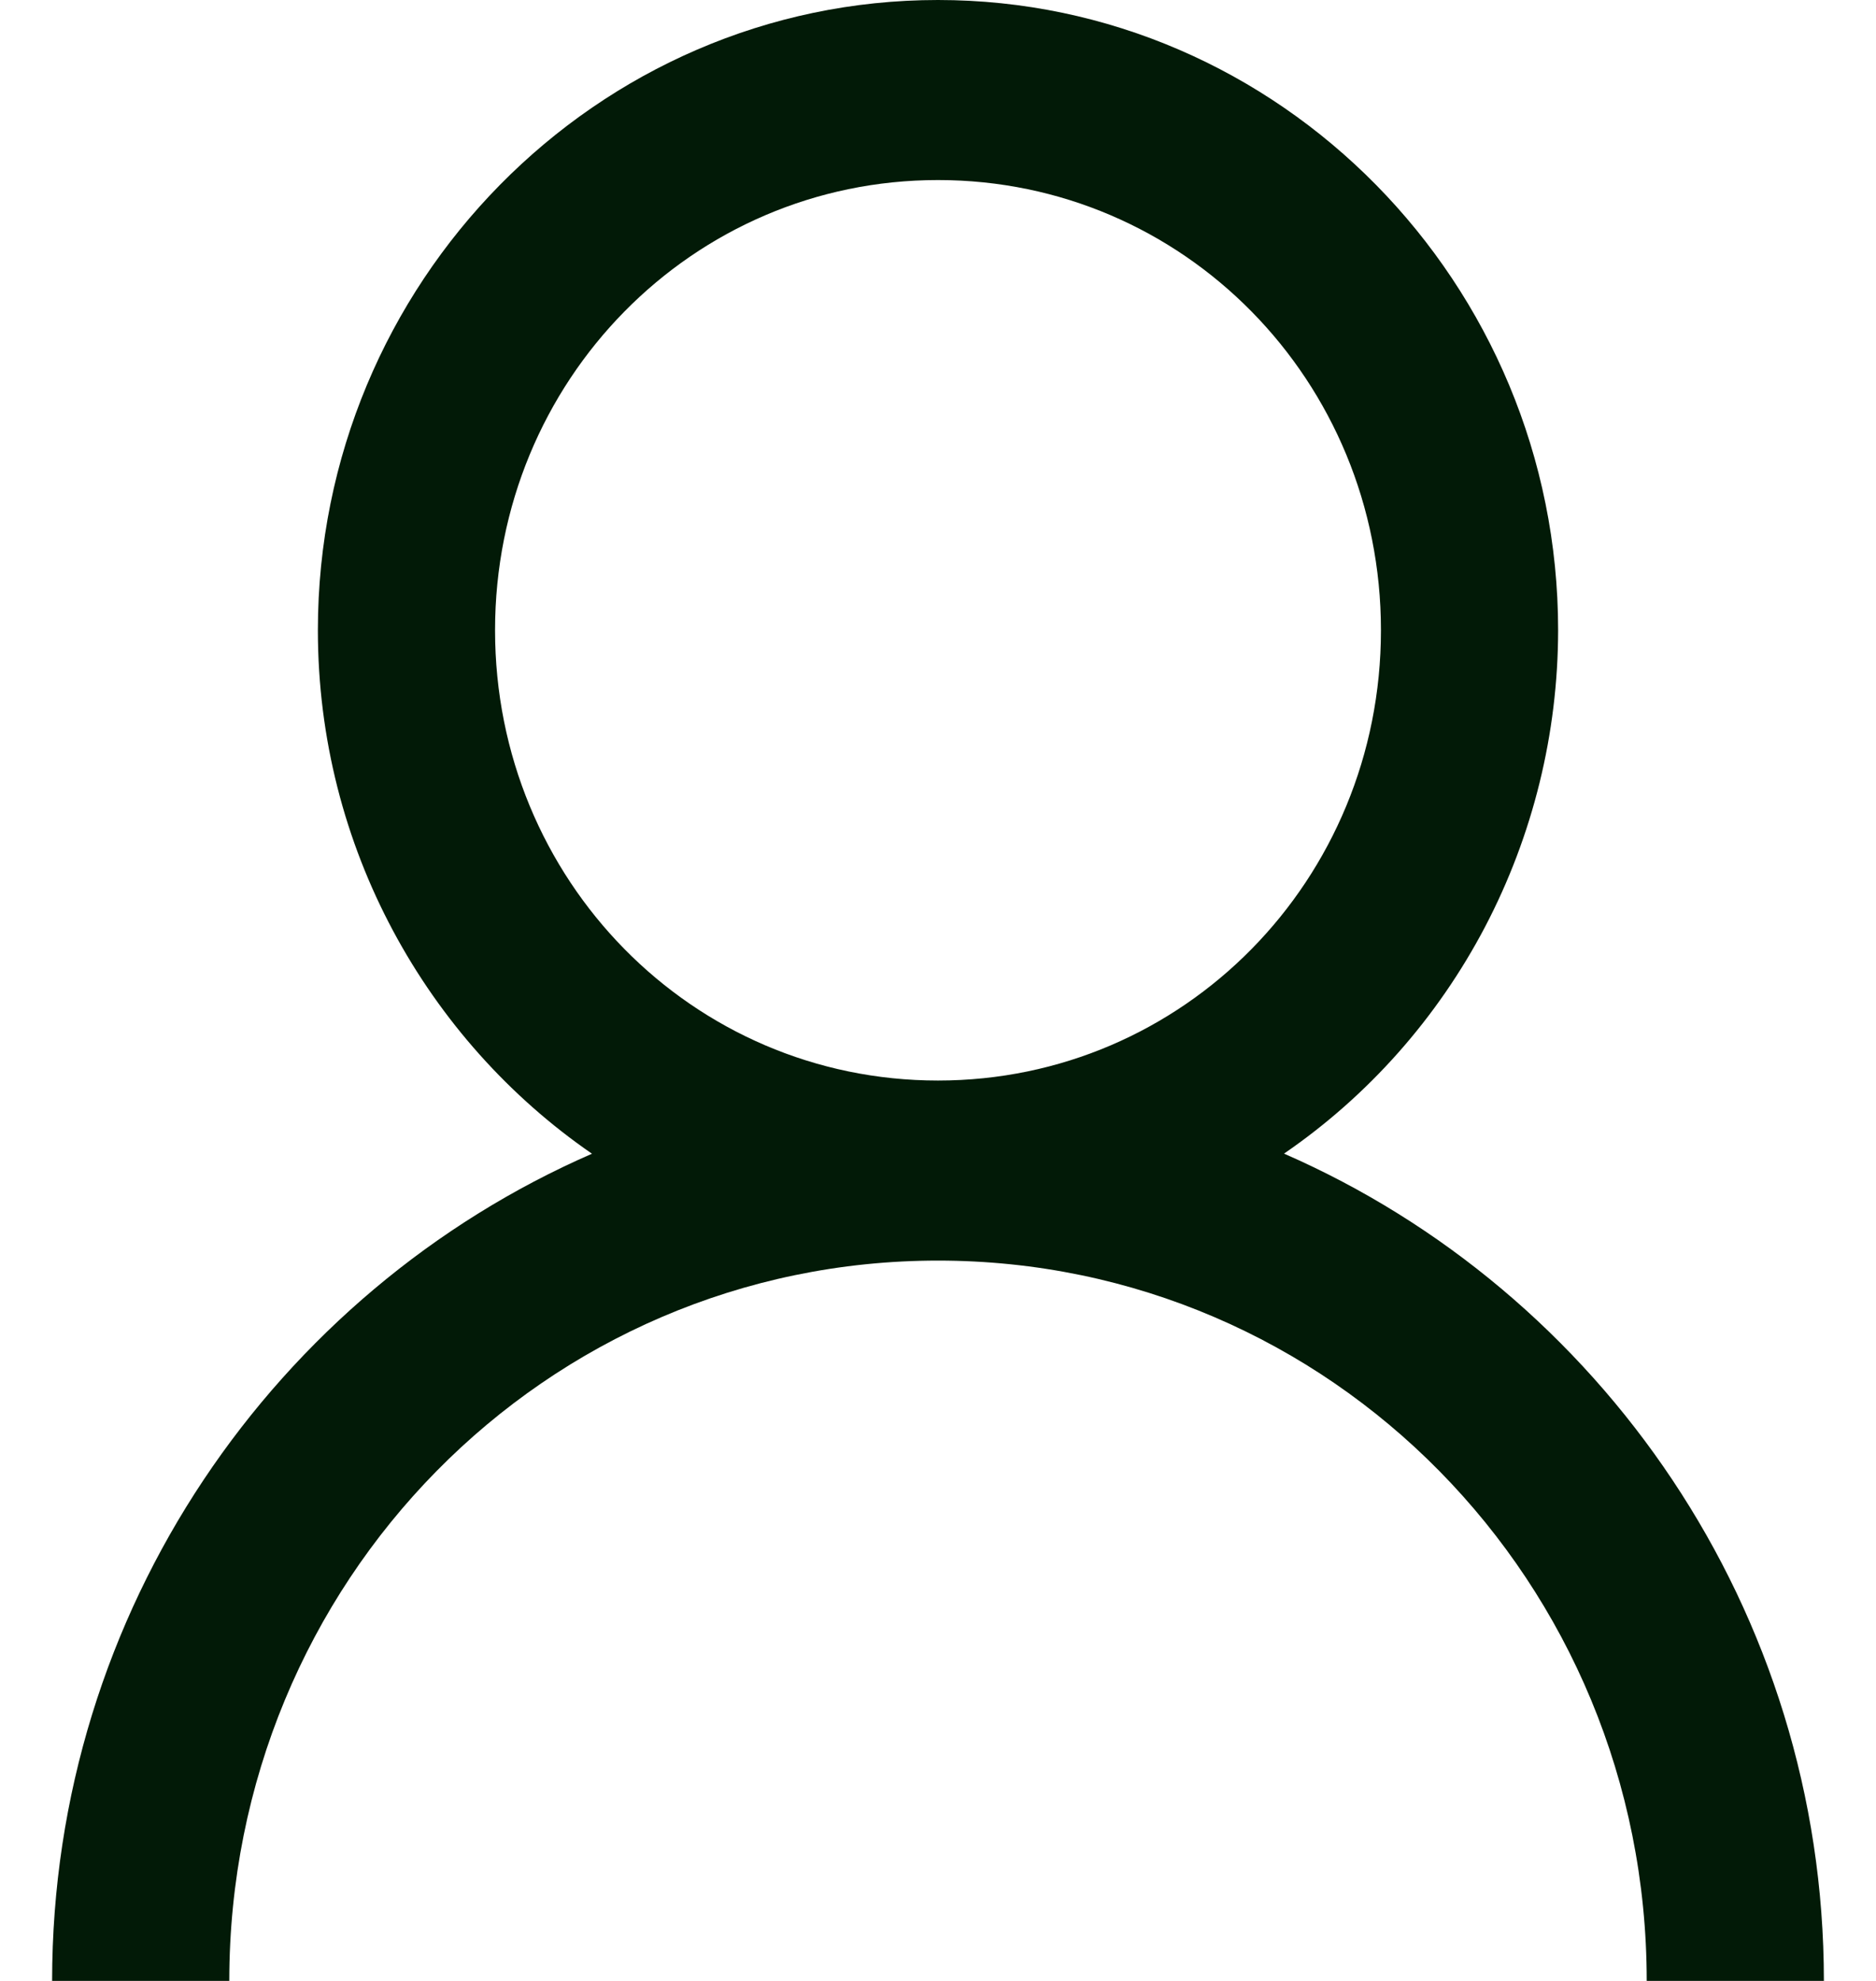 <svg width="18" height="19" viewBox="0 0 18 19" fill="none" xmlns="http://www.w3.org/2000/svg">
<path d="M9 0C5.723 0 3.05 2.716 3.05 6.045C3.05 8.127 4.096 9.975 5.68 11.066C2.648 12.387 0.5 15.444 0.5 19H2.2C2.2 15.174 5.234 12.091 9 12.091C12.765 12.091 15.8 15.174 15.8 19H17.5C17.5 15.444 15.352 12.388 12.32 11.065C13.129 10.51 13.791 9.763 14.25 8.888C14.708 8.013 14.949 7.037 14.95 6.045C14.95 2.716 12.277 0 9 0ZM9 1.727C11.357 1.727 13.25 3.651 13.25 6.045C13.25 8.44 11.357 10.364 9 10.364C6.643 10.364 4.75 8.44 4.75 6.045C4.75 3.651 6.643 1.727 9 1.727Z" fill="#021A07"/>
</svg>
